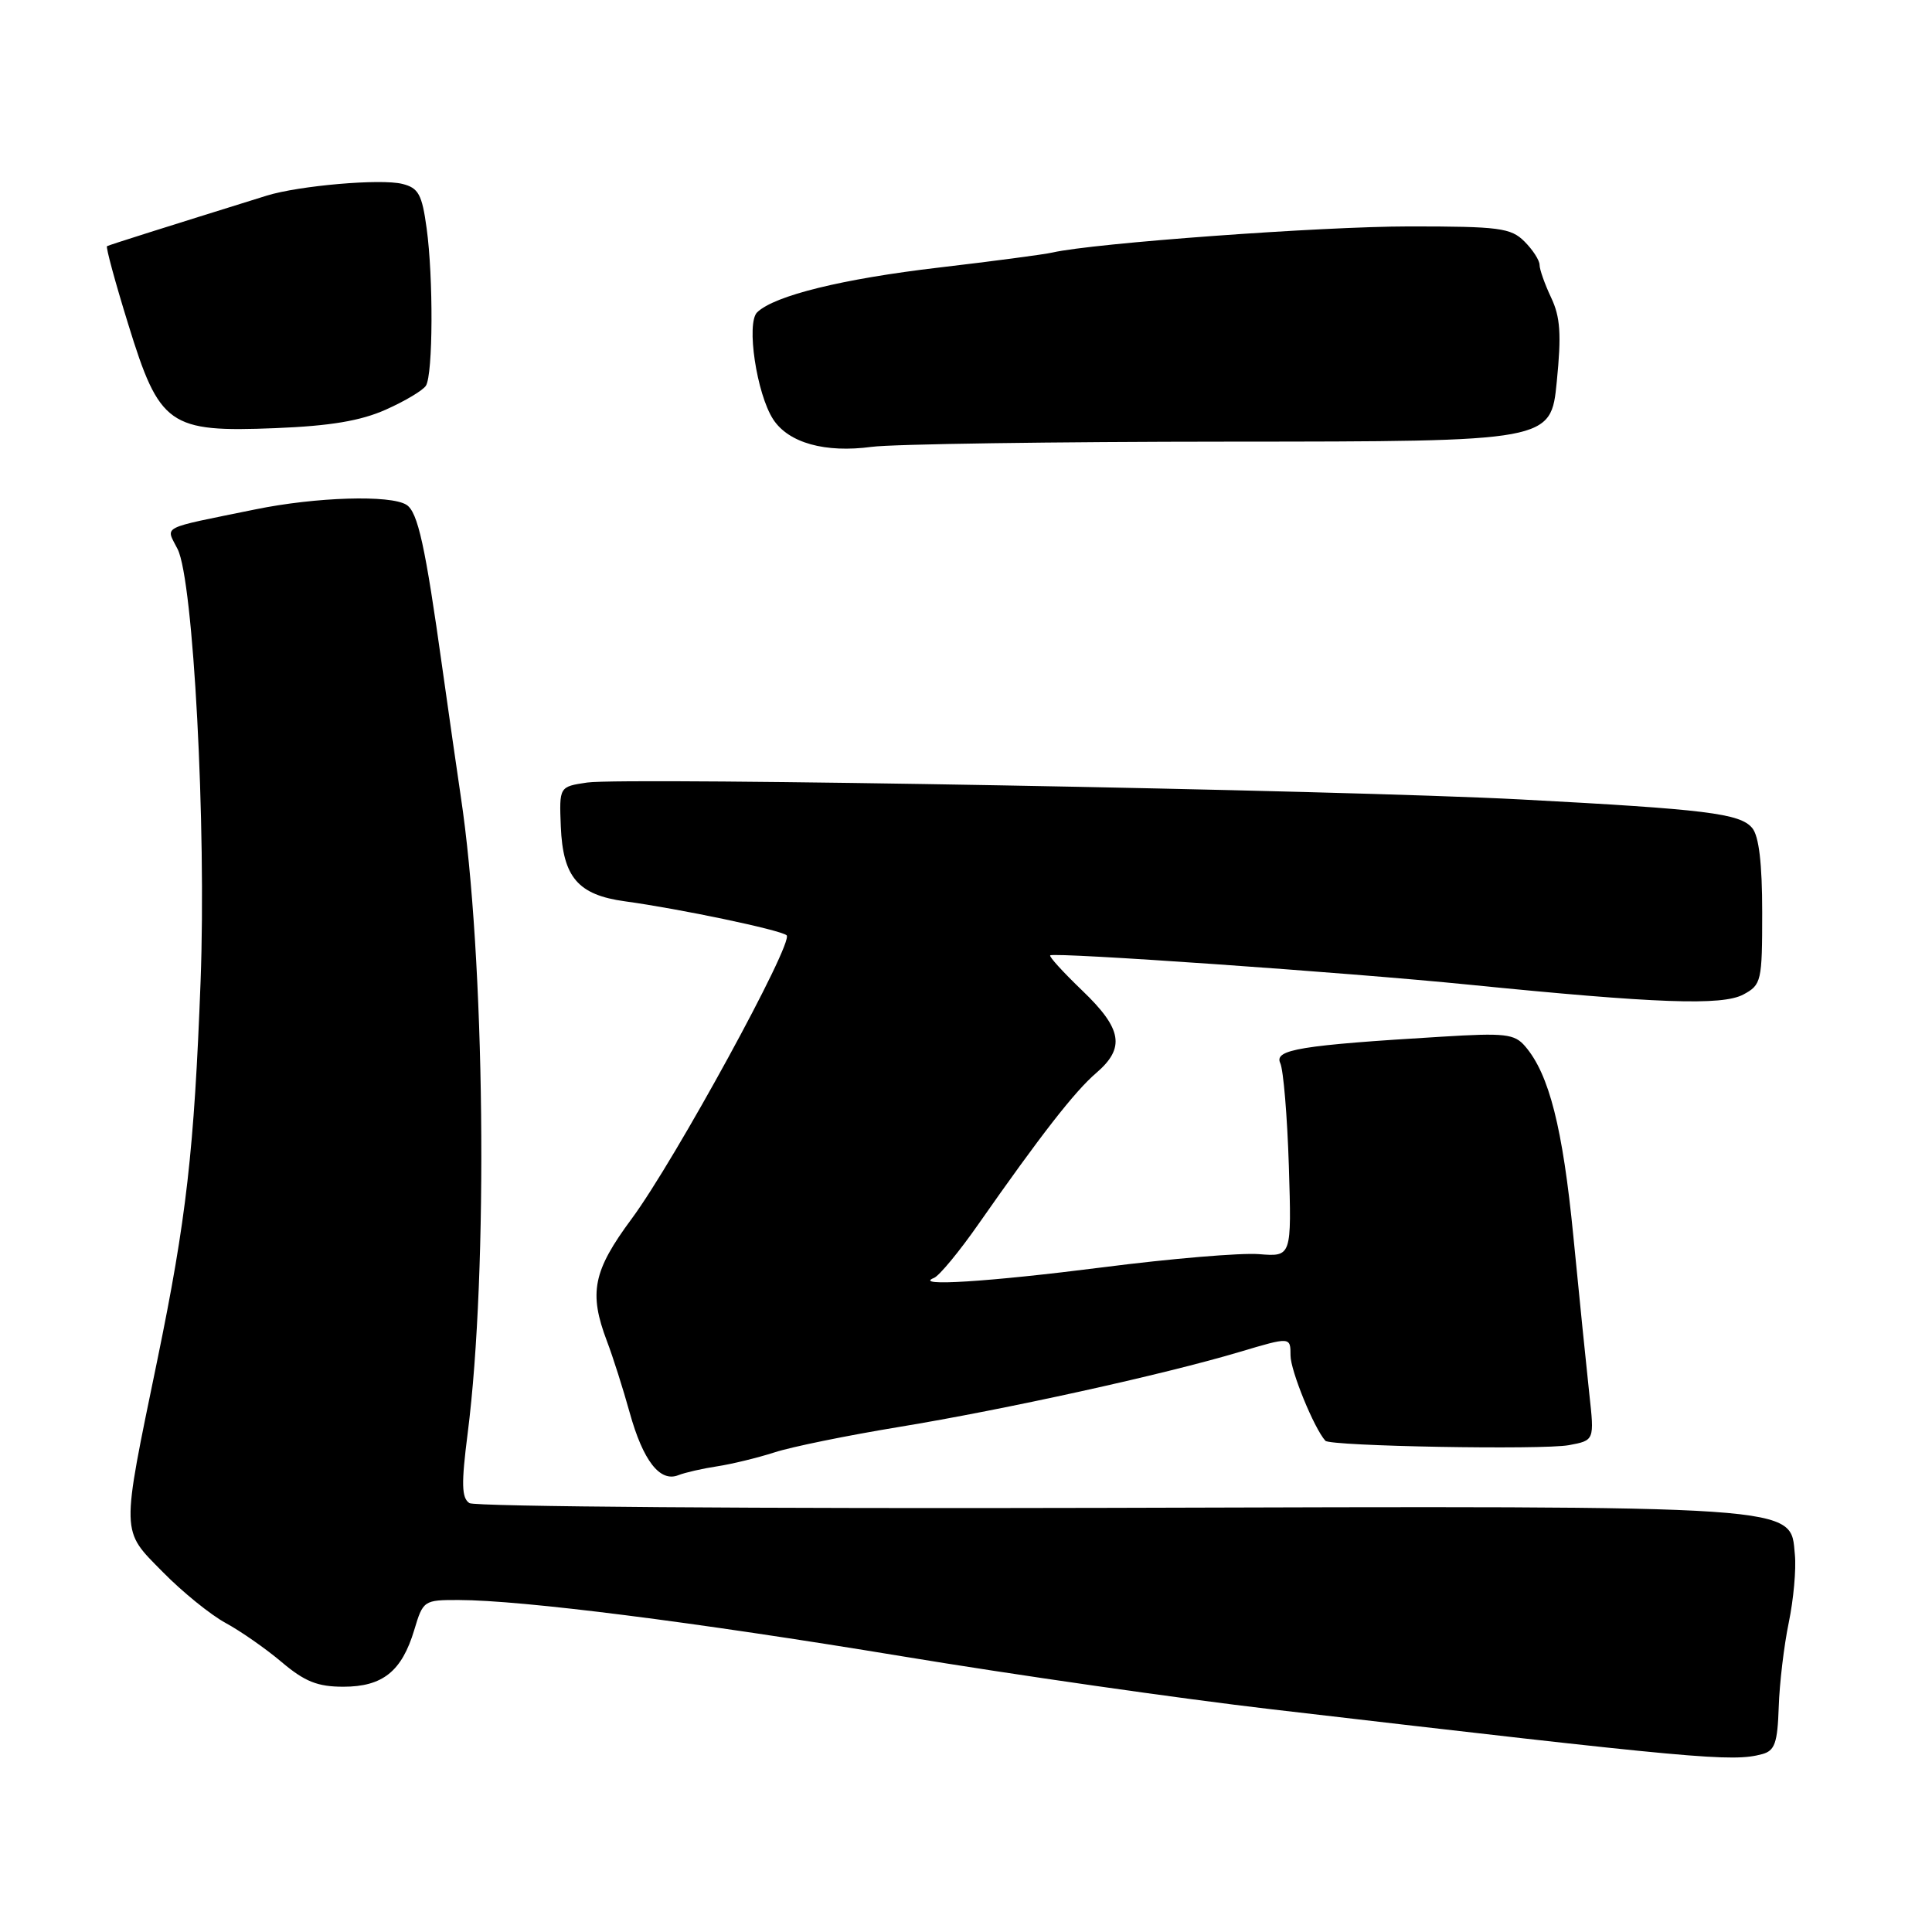 <?xml version="1.0" encoding="UTF-8" standalone="no"?>
<!DOCTYPE svg PUBLIC "-//W3C//DTD SVG 1.1//EN" "http://www.w3.org/Graphics/SVG/1.1/DTD/svg11.dtd" >
<svg xmlns="http://www.w3.org/2000/svg" xmlns:xlink="http://www.w3.org/1999/xlink" version="1.1" viewBox="0 0 256 256">
 <g >
 <path fill="currentColor"
d=" M 233.50 232.43 C 235.17 231.98 235.53 230.96 235.69 226.20 C 235.79 223.06 236.39 218.03 237.02 215.00 C 237.65 211.97 238.02 207.93 237.83 206.00 C 237.20 199.37 239.70 199.54 146.50 199.80 C 100.85 199.92 62.91 199.64 62.20 199.17 C 61.16 198.49 61.11 196.63 61.97 189.91 C 64.72 168.34 64.27 126.79 61.05 105.50 C 60.56 102.20 59.46 94.55 58.61 88.50 C 56.35 72.32 55.37 67.85 53.86 66.89 C 51.74 65.55 41.87 65.85 33.82 67.50 C 20.96 70.13 21.96 69.61 23.54 72.77 C 25.63 76.96 27.35 109.43 26.58 130.00 C 25.73 152.46 24.70 161.51 20.84 180.25 C 16.01 203.65 15.99 202.64 21.58 208.31 C 24.18 210.96 27.93 213.99 29.91 215.06 C 31.88 216.13 35.23 218.46 37.34 220.25 C 40.38 222.82 42.09 223.50 45.49 223.50 C 50.70 223.50 53.24 221.47 54.89 215.98 C 56.06 212.07 56.16 212.00 60.79 212.01 C 69.22 212.03 91.94 214.91 119.50 219.46 C 134.35 221.92 156.40 225.08 168.50 226.49 C 225.01 233.09 229.54 233.50 233.50 232.43 Z  M 95.00 194.30 C 96.92 194.01 100.35 193.18 102.62 192.45 C 104.88 191.71 112.31 190.20 119.12 189.08 C 133.17 186.77 154.24 182.13 164.25 179.14 C 171.00 177.13 171.00 177.13 171.00 179.60 C 171.00 181.62 174.12 189.25 175.62 190.91 C 176.27 191.63 204.38 192.14 207.89 191.49 C 211.27 190.86 211.27 190.86 210.59 184.68 C 210.22 181.28 209.27 171.90 208.48 163.83 C 207.07 149.44 205.27 142.34 202.09 138.64 C 200.68 136.99 199.44 136.85 191.00 137.37 C 172.28 138.50 168.80 139.07 169.64 140.87 C 170.06 141.77 170.57 147.91 170.78 154.51 C 171.15 166.53 171.15 166.53 166.81 166.18 C 164.42 165.99 155.13 166.77 146.17 167.92 C 130.94 169.86 120.86 170.50 123.76 169.33 C 124.46 169.05 127.12 165.83 129.68 162.16 C 137.91 150.39 142.43 144.59 145.25 142.18 C 149.13 138.85 148.70 136.33 143.41 131.26 C 140.88 128.83 138.97 126.74 139.16 126.59 C 139.73 126.15 178.58 128.86 194.50 130.46 C 219.53 132.97 228.18 133.28 231.00 131.78 C 233.40 130.49 233.50 130.05 233.50 120.87 C 233.50 114.42 233.07 110.79 232.18 109.72 C 230.58 107.78 226.07 107.23 201.50 105.93 C 177.70 104.67 82.79 102.96 77.80 103.69 C 74.10 104.24 74.10 104.24 74.31 109.53 C 74.59 116.24 76.59 118.58 82.81 119.43 C 90.06 120.42 103.42 123.22 104.23 123.93 C 105.24 124.81 89.43 153.75 83.71 161.48 C 78.57 168.41 77.99 171.30 80.43 177.73 C 81.22 179.80 82.57 184.06 83.44 187.19 C 85.21 193.56 87.45 196.44 89.88 195.47 C 90.77 195.12 93.08 194.59 95.00 194.30 Z  M 163.00 58.52 C 205.50 58.50 205.50 58.50 206.28 50.58 C 206.91 44.30 206.75 41.99 205.53 39.43 C 204.69 37.65 204.00 35.70 204.00 35.10 C 204.00 34.49 203.10 33.10 202.00 32.00 C 200.20 30.20 198.67 30.00 186.75 30.00 C 175.02 30.01 144.94 32.21 139.46 33.46 C 138.34 33.72 131.58 34.61 124.44 35.45 C 111.68 36.94 102.63 39.16 100.33 41.38 C 98.85 42.81 100.26 52.22 102.46 55.58 C 104.50 58.69 109.33 60.04 115.50 59.21 C 118.25 58.84 139.62 58.53 163.00 58.52 Z  M 51.12 54.28 C 53.66 53.15 56.06 51.72 56.44 51.10 C 57.38 49.58 57.43 36.77 56.53 30.24 C 55.92 25.76 55.45 24.90 53.32 24.37 C 50.49 23.65 39.61 24.60 35.35 25.92 C 21.83 30.13 14.45 32.46 14.18 32.62 C 14.00 32.73 15.26 37.38 16.99 42.96 C 21.14 56.42 22.38 57.30 36.50 56.73 C 43.75 56.44 47.77 55.77 51.12 54.28 Z "/>
</g>
</svg>